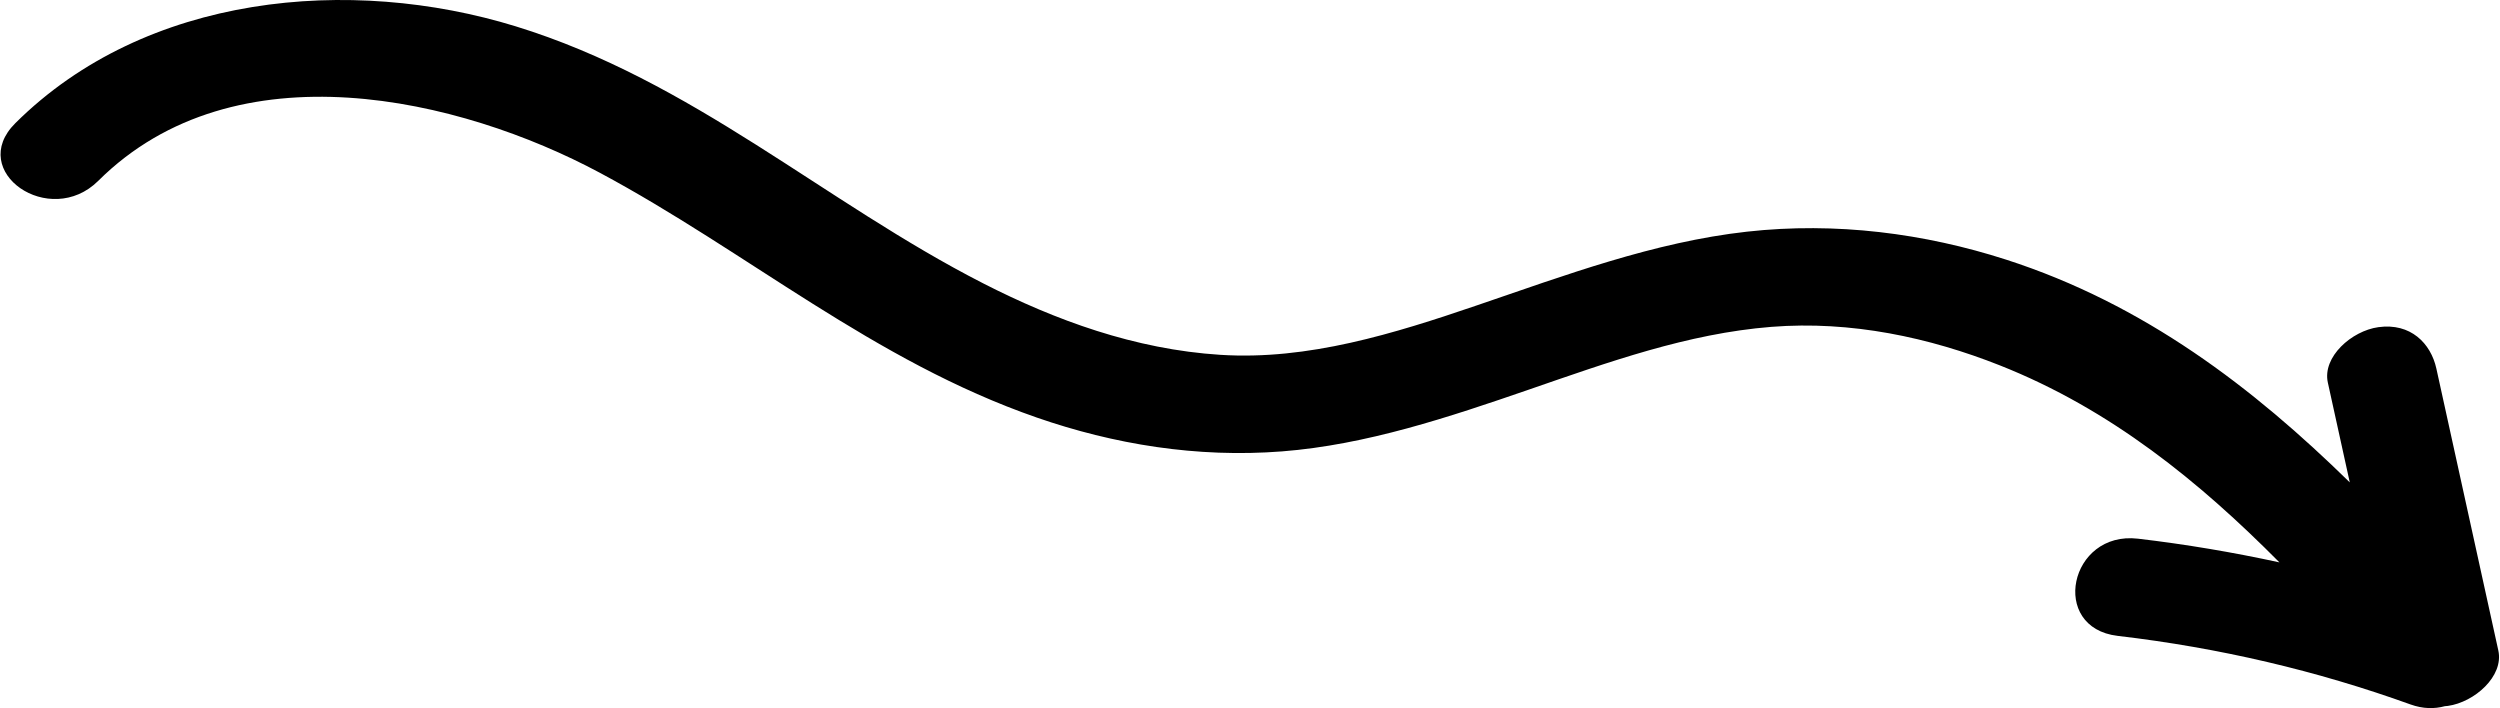 <svg xmlns="http://www.w3.org/2000/svg" xmlns:xlink="http://www.w3.org/1999/xlink" id="arrow" viewBox="0 0 1560 442">
	<path d="M1525.59 440.662C1519.14 442.422 1511.89 442.358 1504.24 439.602C1445.73 418.514 1384.94 404.232 1321.46 396.791C1278.64 391.775 1291.22 331.111 1334.11 336.139C1363.94 339.638 1393.38 344.629 1422.36 350.925C1372.63 300.807 1317.23 255.44 1247.86 227.973C1203.98 210.606 1155.1 200.004 1105.31 203.963C1053.07 208.119 1003.54 226.025 954.142 243.069C904.222 260.289 852.591 277.582 799.891 281.677C746.78 285.807 694.961 277.219 646.921 260.544C545.031 225.184 466.447 157.16 374.306 107.812C287.231 61.183 146.856 27.777 61.333 112.823C31.076 142.912 -20.818 107.076 9.57 76.861C90.972 -4.085 218.626 -15.299 321.714 16.405C432.29 50.415 514.214 126.096 613.509 176.817C658.51 199.809 708.13 218.018 761.509 221.415C816.181 224.898 869.81 208.227 921.678 190.517C976.616 171.772 1032.18 151.023 1090.06 144.565C1145.64 138.368 1200.94 145.617 1251.81 162.012C1337.97 189.784 1405.98 241.937 1466.26 301.009C1461.7 280.242 1457.13 259.484 1452.57 238.721C1449.05 222.694 1467.44 206.469 1484.09 204.153C1504.19 201.363 1516.83 214.208 1520.3 230.017C1533.19 288.655 1546.07 347.289 1558.96 405.927C1562.48 421.954 1544.09 438.178 1527.44 440.495C1526.8 440.578 1526.21 440.608 1525.59 440.662Z"/>
</svg>
